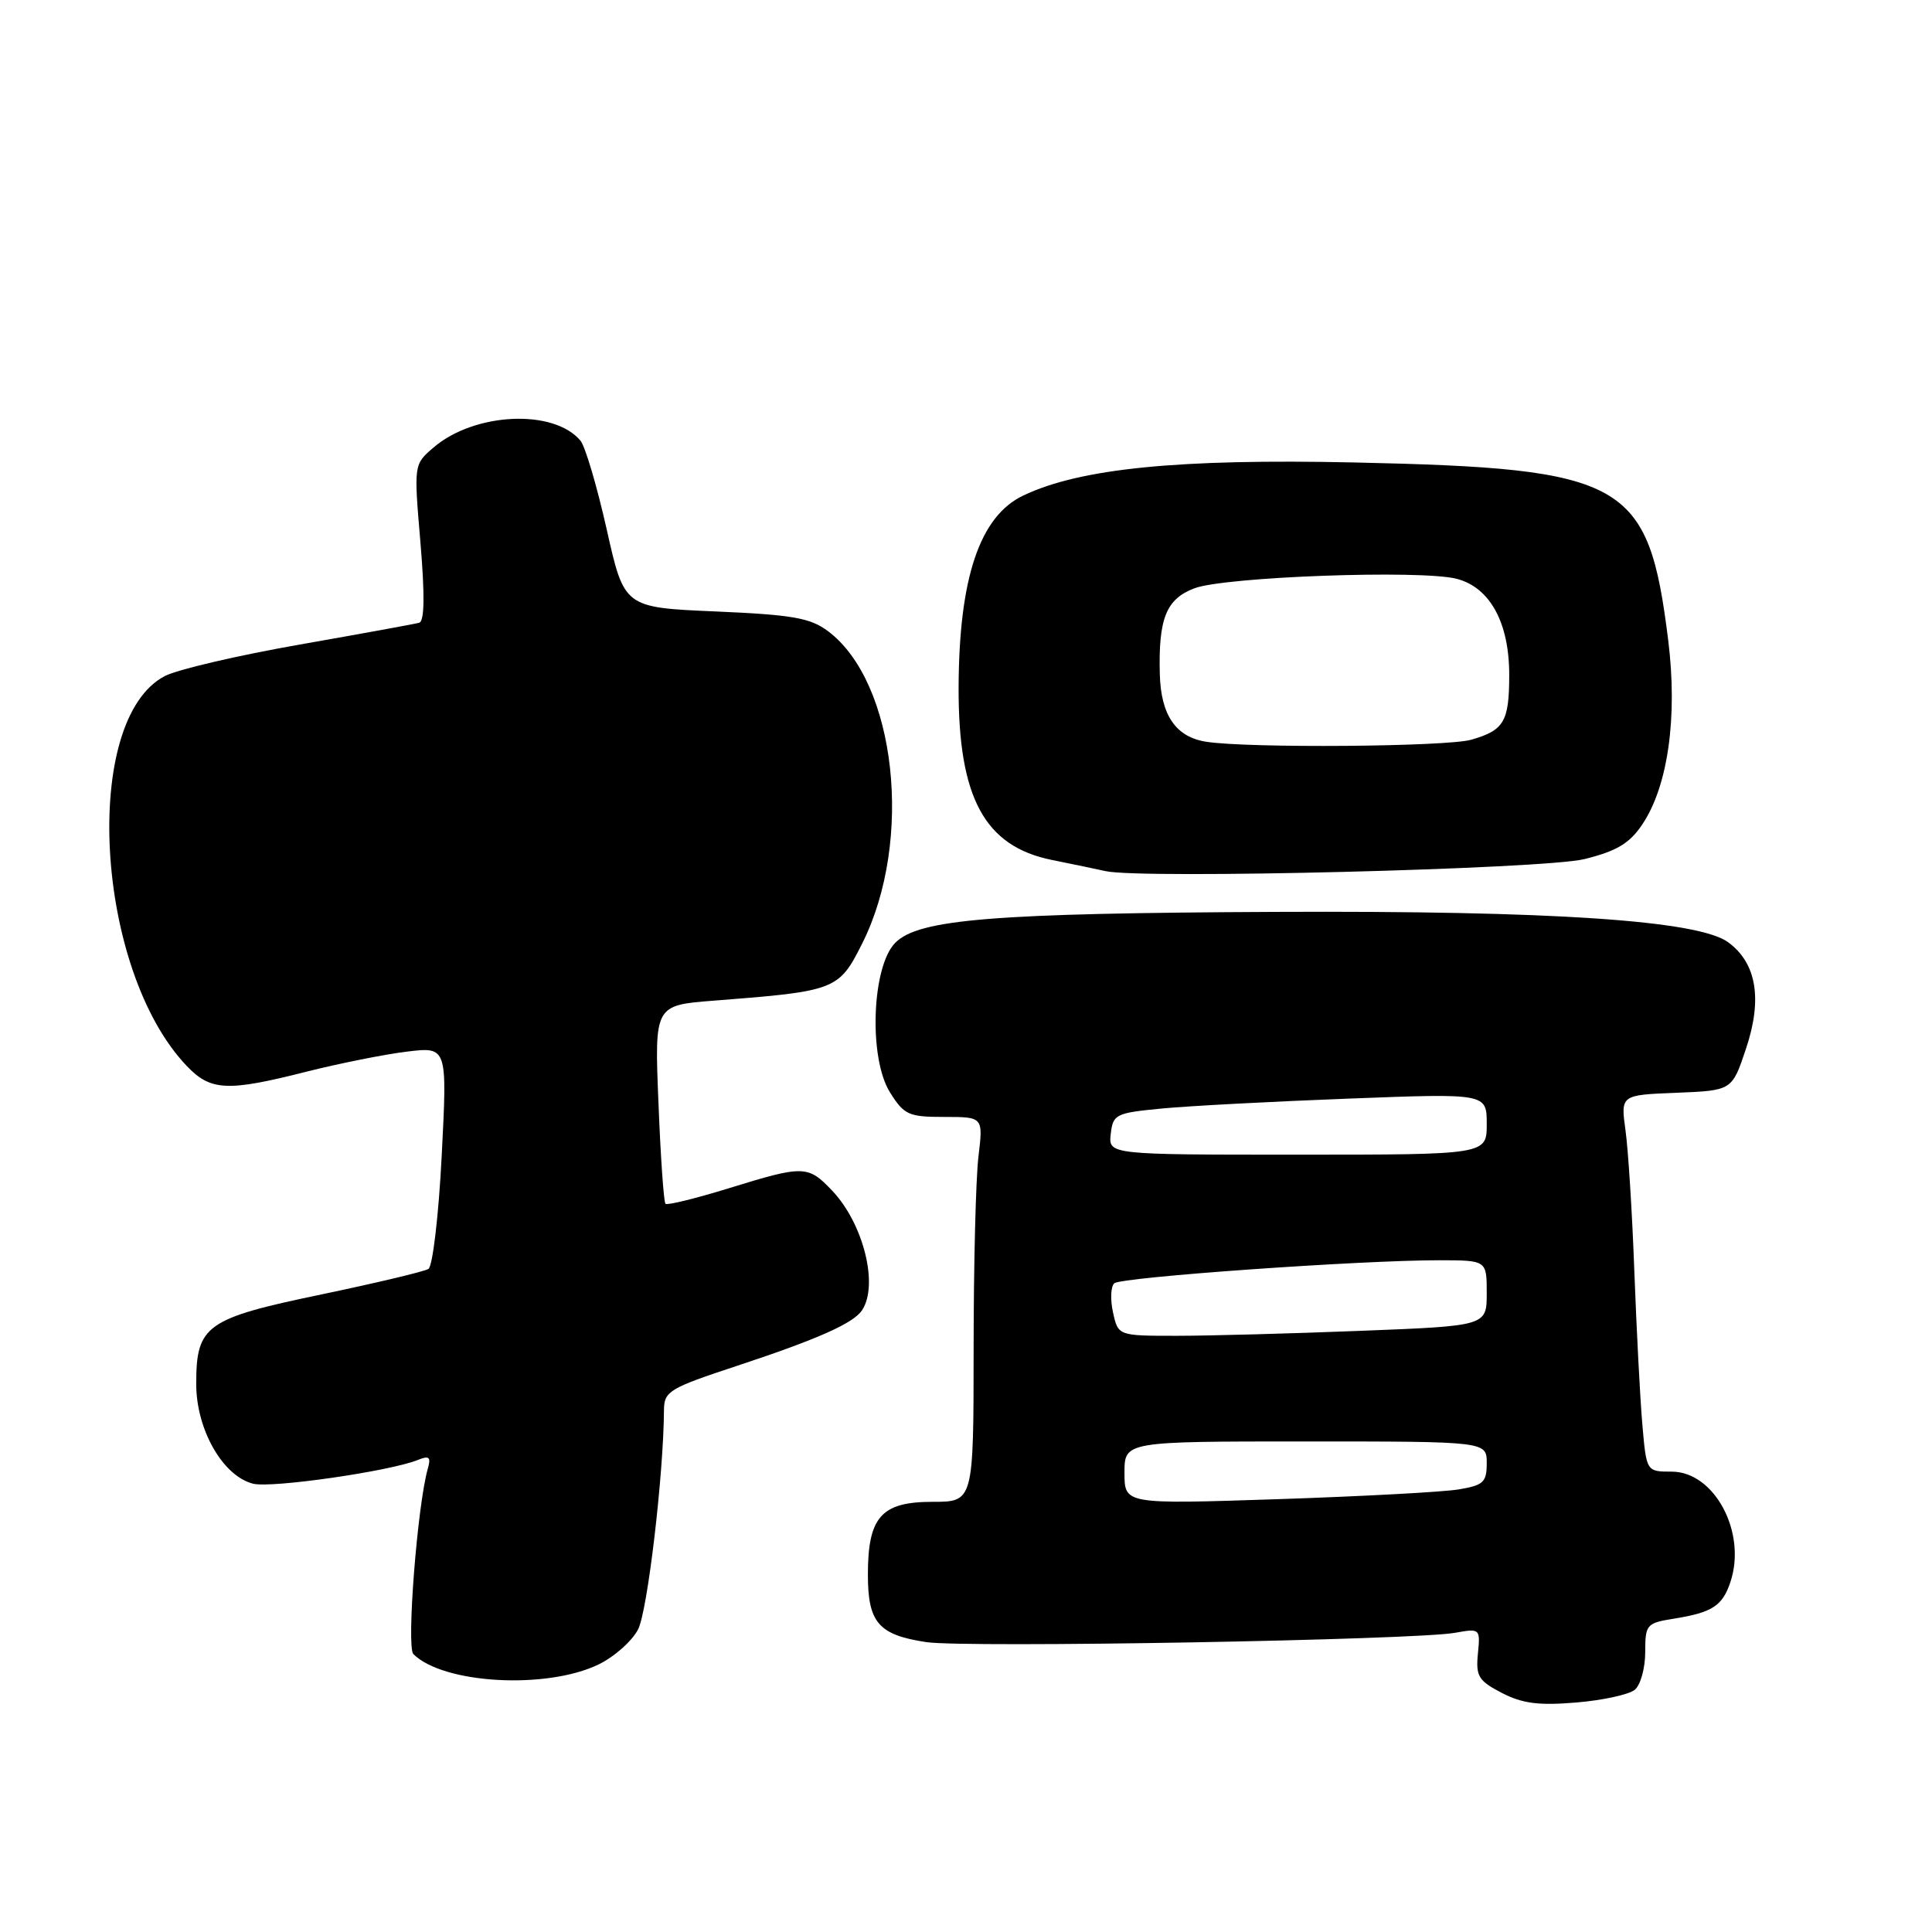 <?xml version="1.0" encoding="UTF-8" standalone="no"?>
<!DOCTYPE svg PUBLIC "-//W3C//DTD SVG 1.1//EN" "http://www.w3.org/Graphics/SVG/1.1/DTD/svg11.dtd" >
<svg xmlns="http://www.w3.org/2000/svg" xmlns:xlink="http://www.w3.org/1999/xlink" version="1.1" viewBox="0 0 256 256">
 <g >
 <path fill="currentColor"
d=" M 216.62 223.90 C 217.38 223.27 218.00 221.03 218.00 218.92 C 218.00 215.27 218.17 215.06 221.75 214.49 C 226.89 213.67 228.23 212.80 229.29 209.62 C 231.48 203.07 227.18 195.00 221.51 195.00 C 218.16 195.00 218.16 195.00 217.62 188.75 C 217.32 185.31 216.85 176.20 216.56 168.50 C 216.28 160.80 215.75 152.38 215.39 149.80 C 214.74 145.09 214.74 145.09 222.12 144.80 C 229.50 144.50 229.50 144.50 231.34 139.00 C 233.56 132.41 232.76 127.62 229.00 124.86 C 225.05 121.96 205.75 120.66 169.00 120.83 C 131.60 121.00 121.76 121.79 118.64 124.91 C 115.51 128.05 115.07 140.19 117.93 144.75 C 119.80 147.73 120.39 148.00 125.12 148.00 C 130.28 148.00 130.28 148.00 129.65 153.25 C 129.30 156.14 129.01 167.61 129.01 178.75 C 129.00 199.00 129.00 199.00 123.56 199.00 C 116.78 199.00 115.00 201.00 115.00 208.65 C 115.00 215.01 116.41 216.64 122.75 217.59 C 127.96 218.37 187.51 217.32 192.83 216.35 C 196.11 215.76 196.16 215.80 195.83 219.12 C 195.54 222.11 195.90 222.71 199.00 224.32 C 201.73 225.73 203.90 226.01 208.87 225.59 C 212.37 225.30 215.85 224.54 216.62 223.90 Z  M 79.29 220.56 C 81.38 219.55 83.75 217.46 84.55 215.90 C 85.80 213.49 87.93 195.41 87.98 186.83 C 88.00 184.35 88.67 183.94 97.75 180.95 C 108.36 177.44 113.09 175.34 114.23 173.61 C 116.45 170.26 114.40 162.10 110.25 157.75 C 107.05 154.39 106.50 154.38 96.54 157.46 C 92.16 158.81 88.40 159.73 88.18 159.51 C 87.95 159.29 87.53 153.28 87.25 146.15 C 86.72 133.20 86.72 133.20 94.61 132.59 C 110.78 131.34 111.15 131.19 114.26 124.99 C 121.07 111.38 118.75 90.38 109.70 83.62 C 107.35 81.87 105.00 81.46 94.81 81.02 C 82.71 80.50 82.71 80.50 80.39 70.14 C 79.11 64.45 77.55 59.16 76.92 58.40 C 73.39 54.15 62.85 54.64 57.43 59.31 C 54.83 61.54 54.83 61.54 55.71 71.88 C 56.30 78.92 56.25 82.32 55.54 82.52 C 54.97 82.68 47.84 83.98 39.70 85.41 C 31.55 86.84 23.53 88.71 21.86 89.57 C 10.73 95.33 12.59 128.52 24.75 141.25 C 27.91 144.56 30.12 144.67 40.62 142.00 C 44.96 140.91 50.92 139.71 53.89 139.35 C 59.27 138.69 59.27 138.69 58.53 153.10 C 58.13 161.02 57.33 167.79 56.77 168.14 C 56.21 168.49 49.84 170.00 42.63 171.51 C 27.25 174.71 26.00 175.61 26.00 183.38 C 26.00 189.43 29.52 195.59 33.54 196.60 C 35.98 197.21 51.67 194.95 55.37 193.45 C 56.87 192.84 57.13 193.06 56.69 194.60 C 55.31 199.39 53.84 218.24 54.77 219.17 C 58.72 223.12 72.38 223.89 79.29 220.56 Z  M 209.97 113.83 C 214.22 112.77 215.93 111.75 217.60 109.26 C 221.02 104.19 222.31 95.02 221.05 84.86 C 218.41 63.71 215.52 62.07 179.50 61.28 C 156.13 60.77 143.12 62.07 135.59 65.66 C 129.81 68.41 127.07 76.59 127.02 91.12 C 126.98 105.72 130.47 112.15 139.39 113.95 C 142.20 114.52 145.40 115.18 146.50 115.43 C 151.28 116.50 204.66 115.16 209.97 113.83 Z  M 149.00 195.16 C 149.00 191.00 149.00 191.00 173.00 191.00 C 197.00 191.00 197.00 191.00 197.00 193.87 C 197.00 196.41 196.57 196.81 193.25 197.36 C 191.19 197.70 180.39 198.28 169.25 198.65 C 149.00 199.32 149.00 199.32 149.00 195.16 Z  M 147.48 173.90 C 147.10 172.20 147.18 170.46 147.65 170.04 C 148.56 169.23 180.28 166.98 190.75 166.99 C 197.00 167.00 197.00 167.00 197.00 171.34 C 197.00 175.69 197.00 175.69 180.34 176.34 C 171.18 176.70 160.19 177.00 155.92 177.00 C 148.16 177.00 148.16 177.00 147.48 173.90 Z  M 147.18 150.25 C 147.48 147.64 147.83 147.47 154.00 146.88 C 157.57 146.54 168.71 145.95 178.75 145.57 C 197.00 144.87 197.00 144.87 197.00 148.94 C 197.00 153.00 197.00 153.00 171.93 153.00 C 146.87 153.00 146.87 153.00 147.18 150.25 Z  M 159.85 98.29 C 155.81 97.67 153.82 94.78 153.68 89.31 C 153.49 81.96 154.53 79.38 158.24 77.96 C 162.27 76.42 188.22 75.48 193.00 76.69 C 197.44 77.83 200.00 82.53 199.98 89.50 C 199.97 95.63 199.29 96.77 194.94 98.02 C 191.68 98.95 165.47 99.16 159.85 98.29 Z "/>
</g>
</svg>